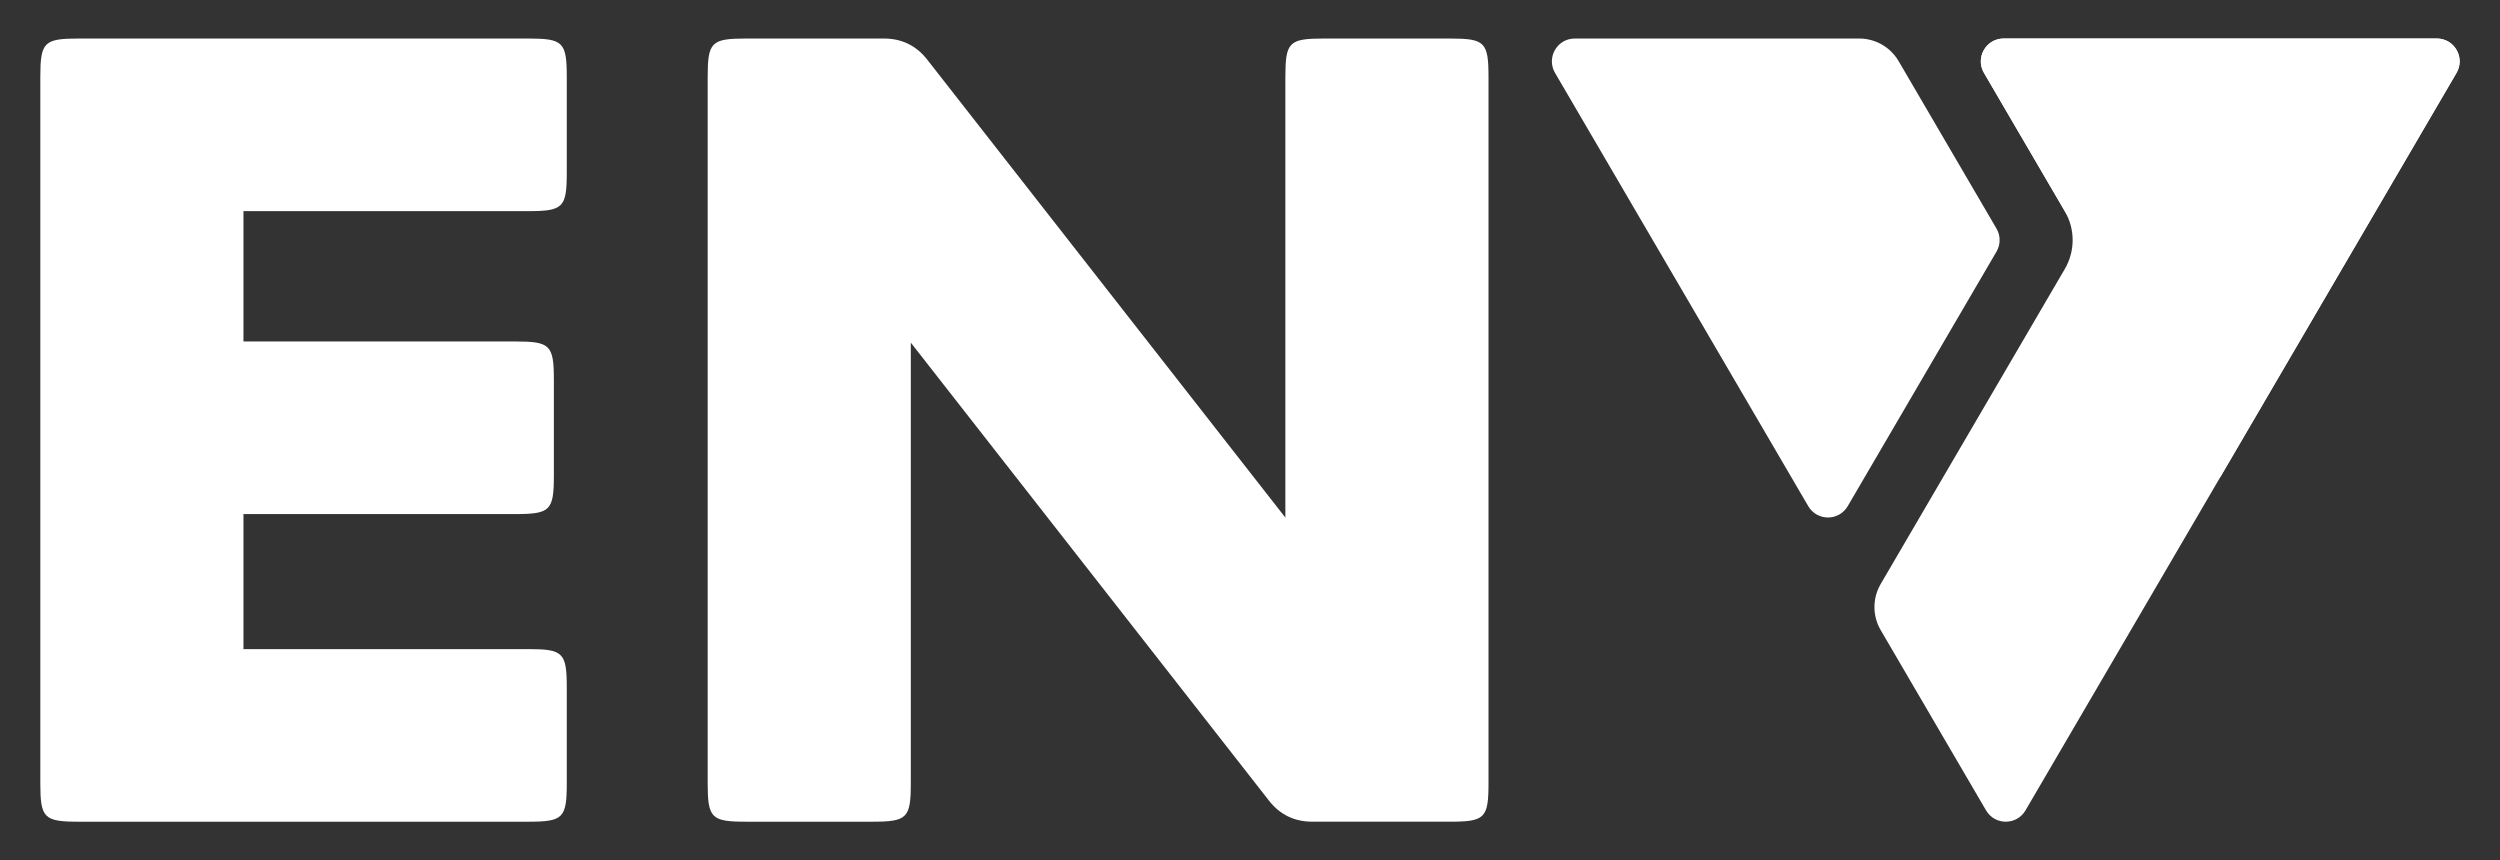 <svg viewBox="0 0 1860 640" xmlns="http://www.w3.org/2000/svg"><rect x="0" y="0" width="1860" height="640" fill="#333333" stroke="none"/><g fill="#fff"><path d="m1485.39 170.06-72.8-124.55c-6.1-10.43-17.27-16.85-29.36-16.85h-211.61c-13.13 0-21.3 14.25-14.68 25.58l188.4 322.35c6.56 11.23 22.79 11.23 29.36 0l110.69-189.38c3.1-5.3 3.1-11.86 0-17.16z"/><path d="m1476.07 54.24 60.17 102.95c7.74 13.25 7.74 29.65 0 42.9l-137 234.4c-6.2 10.6-6.2 23.72 0 34.32l78.38 134.11c6.56 11.23 22.79 11.23 29.36 0l320.67-548.68c6.62-11.33-1.55-25.58-14.68-25.58h-322.22c-13.13 0-21.3 14.25-14.68 25.58z"/><path d="m1476.07 54.24 175.79 300.78 175.79-300.78c6.62-11.33-1.55-25.58-14.68-25.58h-322.22c-13.13 0-21.3 14.25-14.68 25.58z"/><path d="m181.13 254.05h202.12c26.21 0 28.83 2.62 28.83 28.83v70.76c0 26.21-2.62 28.83-28.83 28.83h-202.12v100.46h211.72c26.21 0 28.83 2.62 28.83 28.83v70.76c0 26.21-2.62 28.83-28.83 28.83h-334.02c-26.21 0-28.83-2.62-28.83-28.83v-525.03c0-26.21 2.62-28.83 28.83-28.83h334.02c26.21 0 28.83 2.62 28.83 28.83v70.76c0 26.21-2.62 28.83-28.83 28.83h-211.72z"/><path d="m956.32 57.49c0-26.21 2.62-28.83 28.83-28.83h93.47c26.21 0 28.83 2.62 28.83 28.83v525.02c0 26.21-2.62 28.83-28.83 28.83h-102.21q-20.09 0-32.33-15.72l-266.44-340.69v327.59c0 26.21-2.62 28.83-28.83 28.83h-93.47c-26.21 0-28.83-2.62-28.83-28.83v-525.03c0-26.21 2.62-28.83 28.83-28.83h102.21q20.09 0 32.32 15.73l266.44 340.69v-327.59z"/></g></svg>